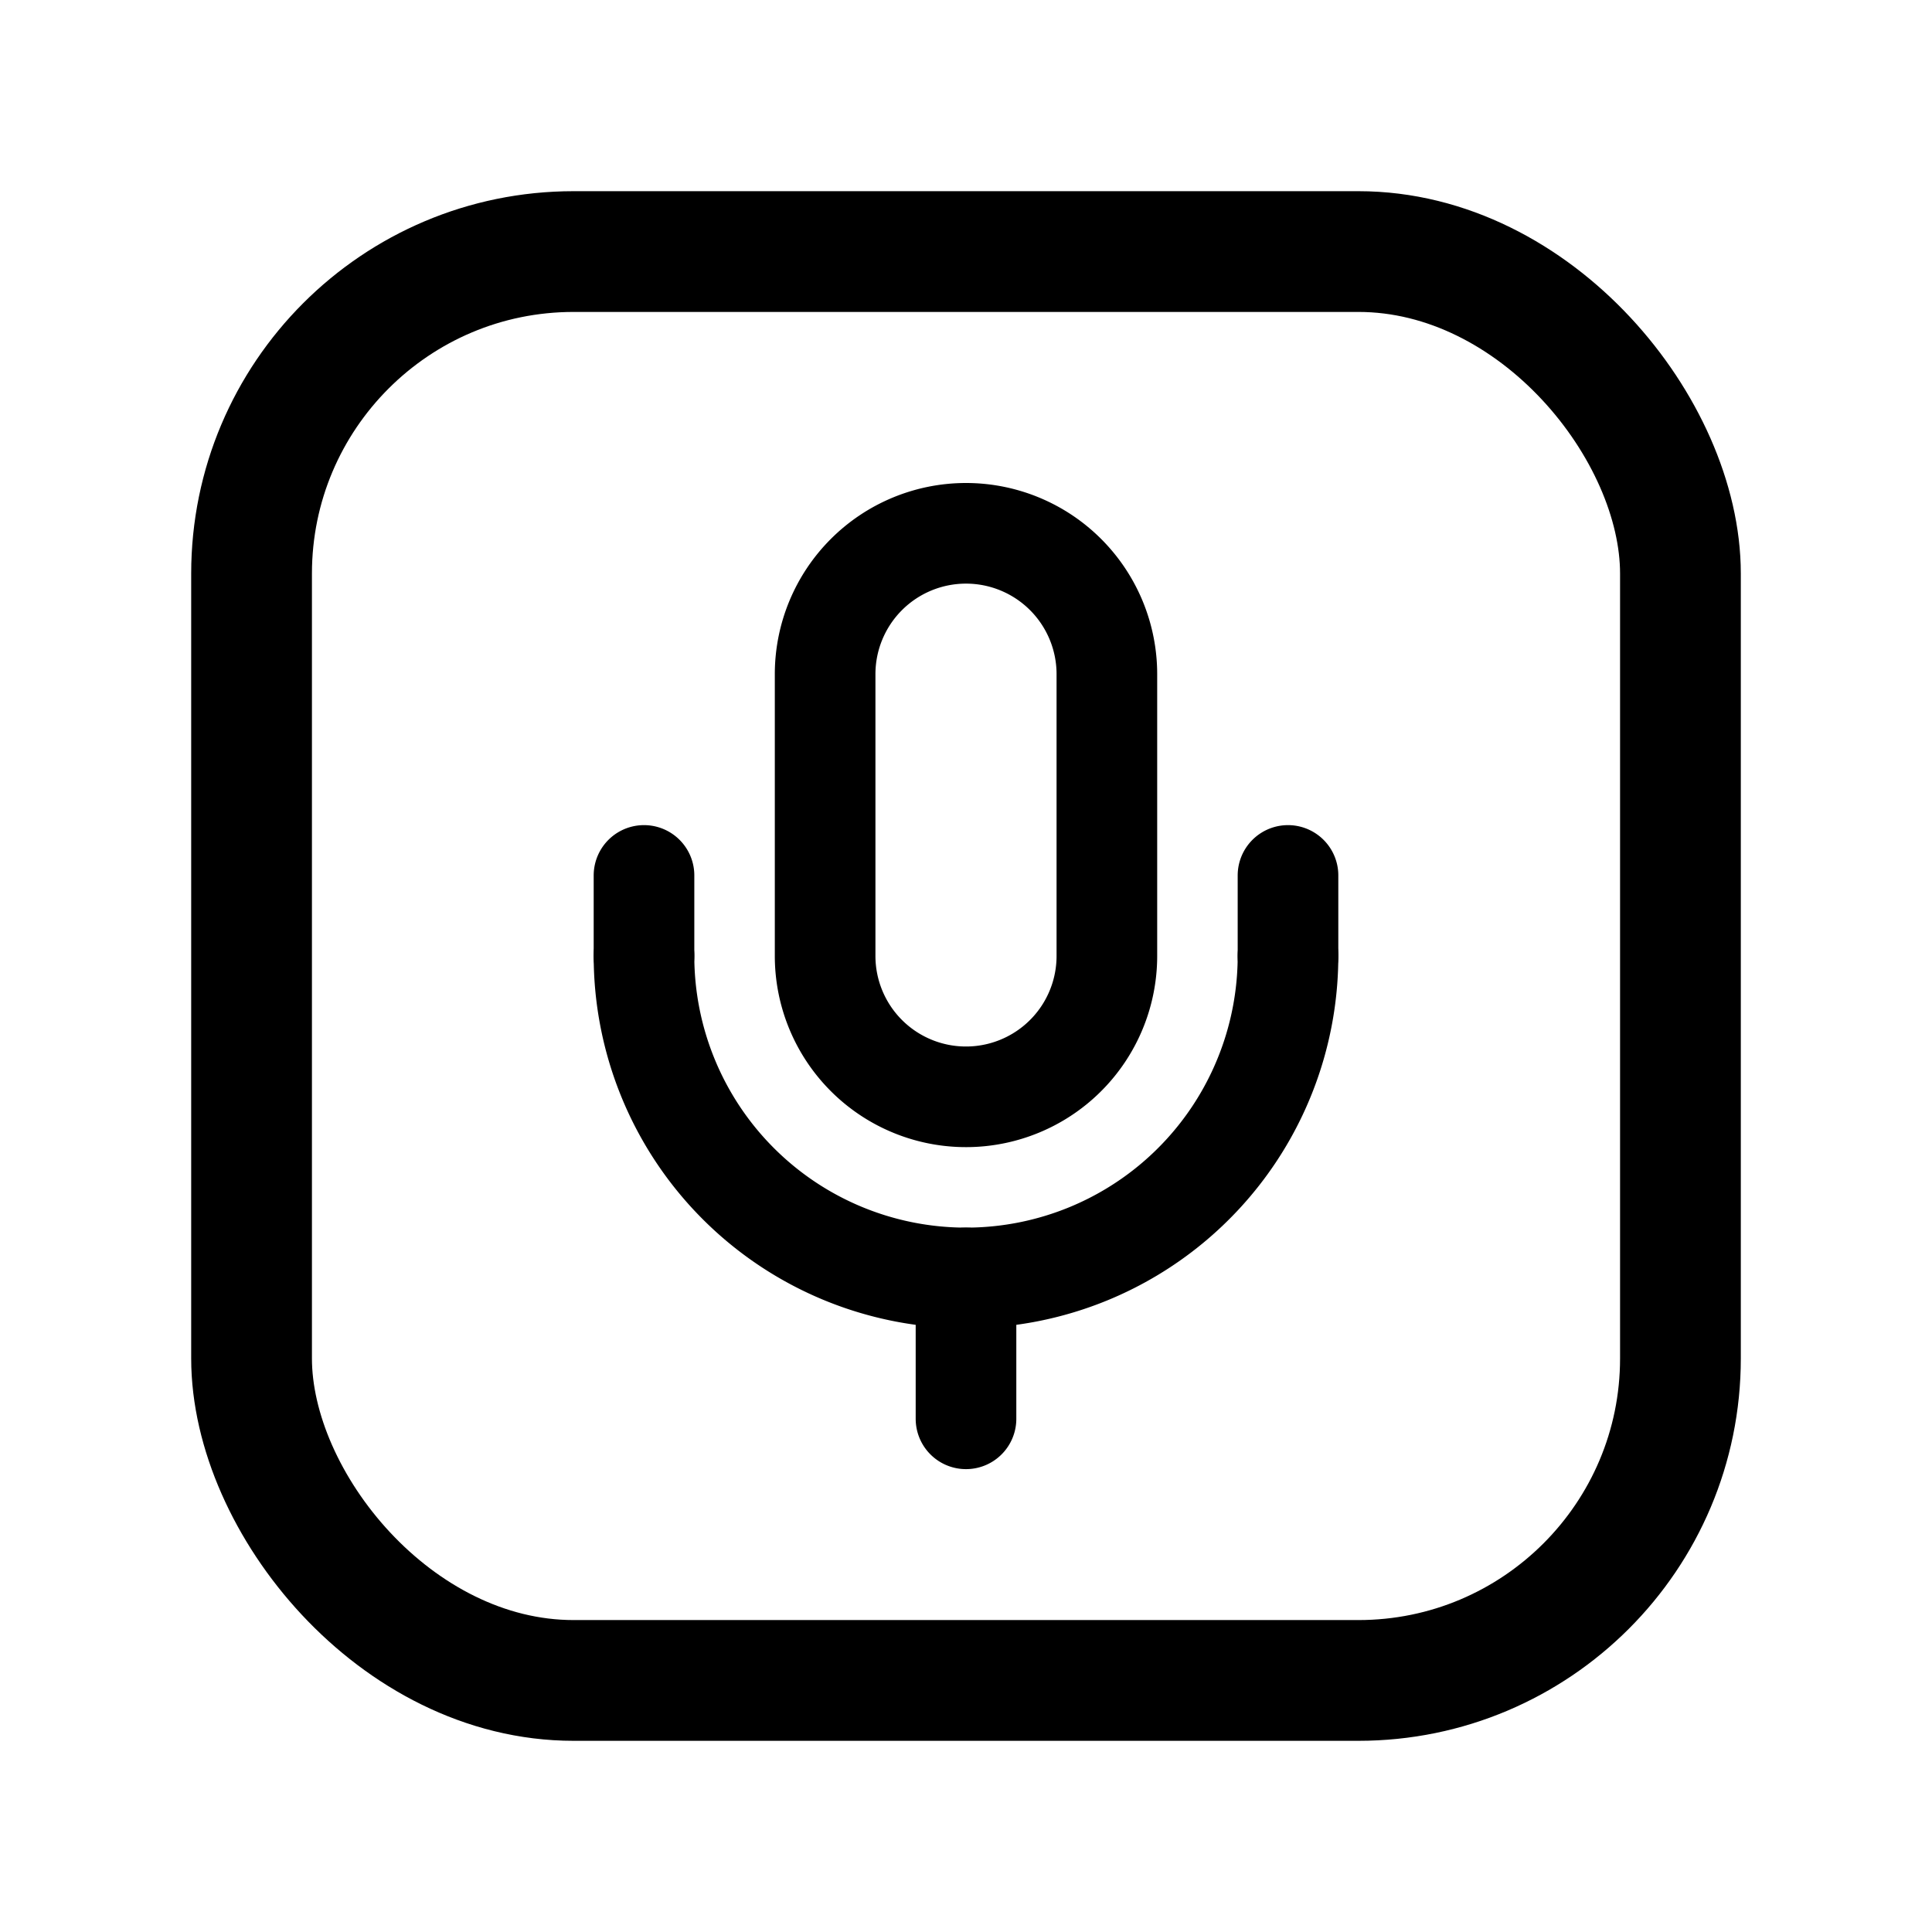 <svg width="76" height="76" viewBox="0 0 192 192" fill="none" xmlns="http://www.w3.org/2000/svg"><path d="M128 95a32.006 32.006 0 0 1-19.754 29.564 32.007 32.007 0 0 1-24.492 0 31.99 31.99 0 0 1-17.318-17.318A32.002 32.002 0 0 1 64 95" stroke="#000" stroke-width="10" stroke-linecap="round" stroke-linejoin="round"/><path d="M110 95a13.996 13.996 0 0 1-8.642 12.934 13.996 13.996 0 0 1-15.258-3.035A14.003 14.003 0 0 1 82 95m0-28a14 14 0 0 1 28 0m-14 60v14M82 67v28m-18-8v8m64-8v8m-18-28v28" stroke="#000" stroke-width="10" stroke-linecap="round" stroke-linejoin="round"/><rect x="25" y="25" width="142" height="142" rx="32" stroke="#000" stroke-width="12" stroke-linecap="round" stroke-linejoin="round"/></svg>